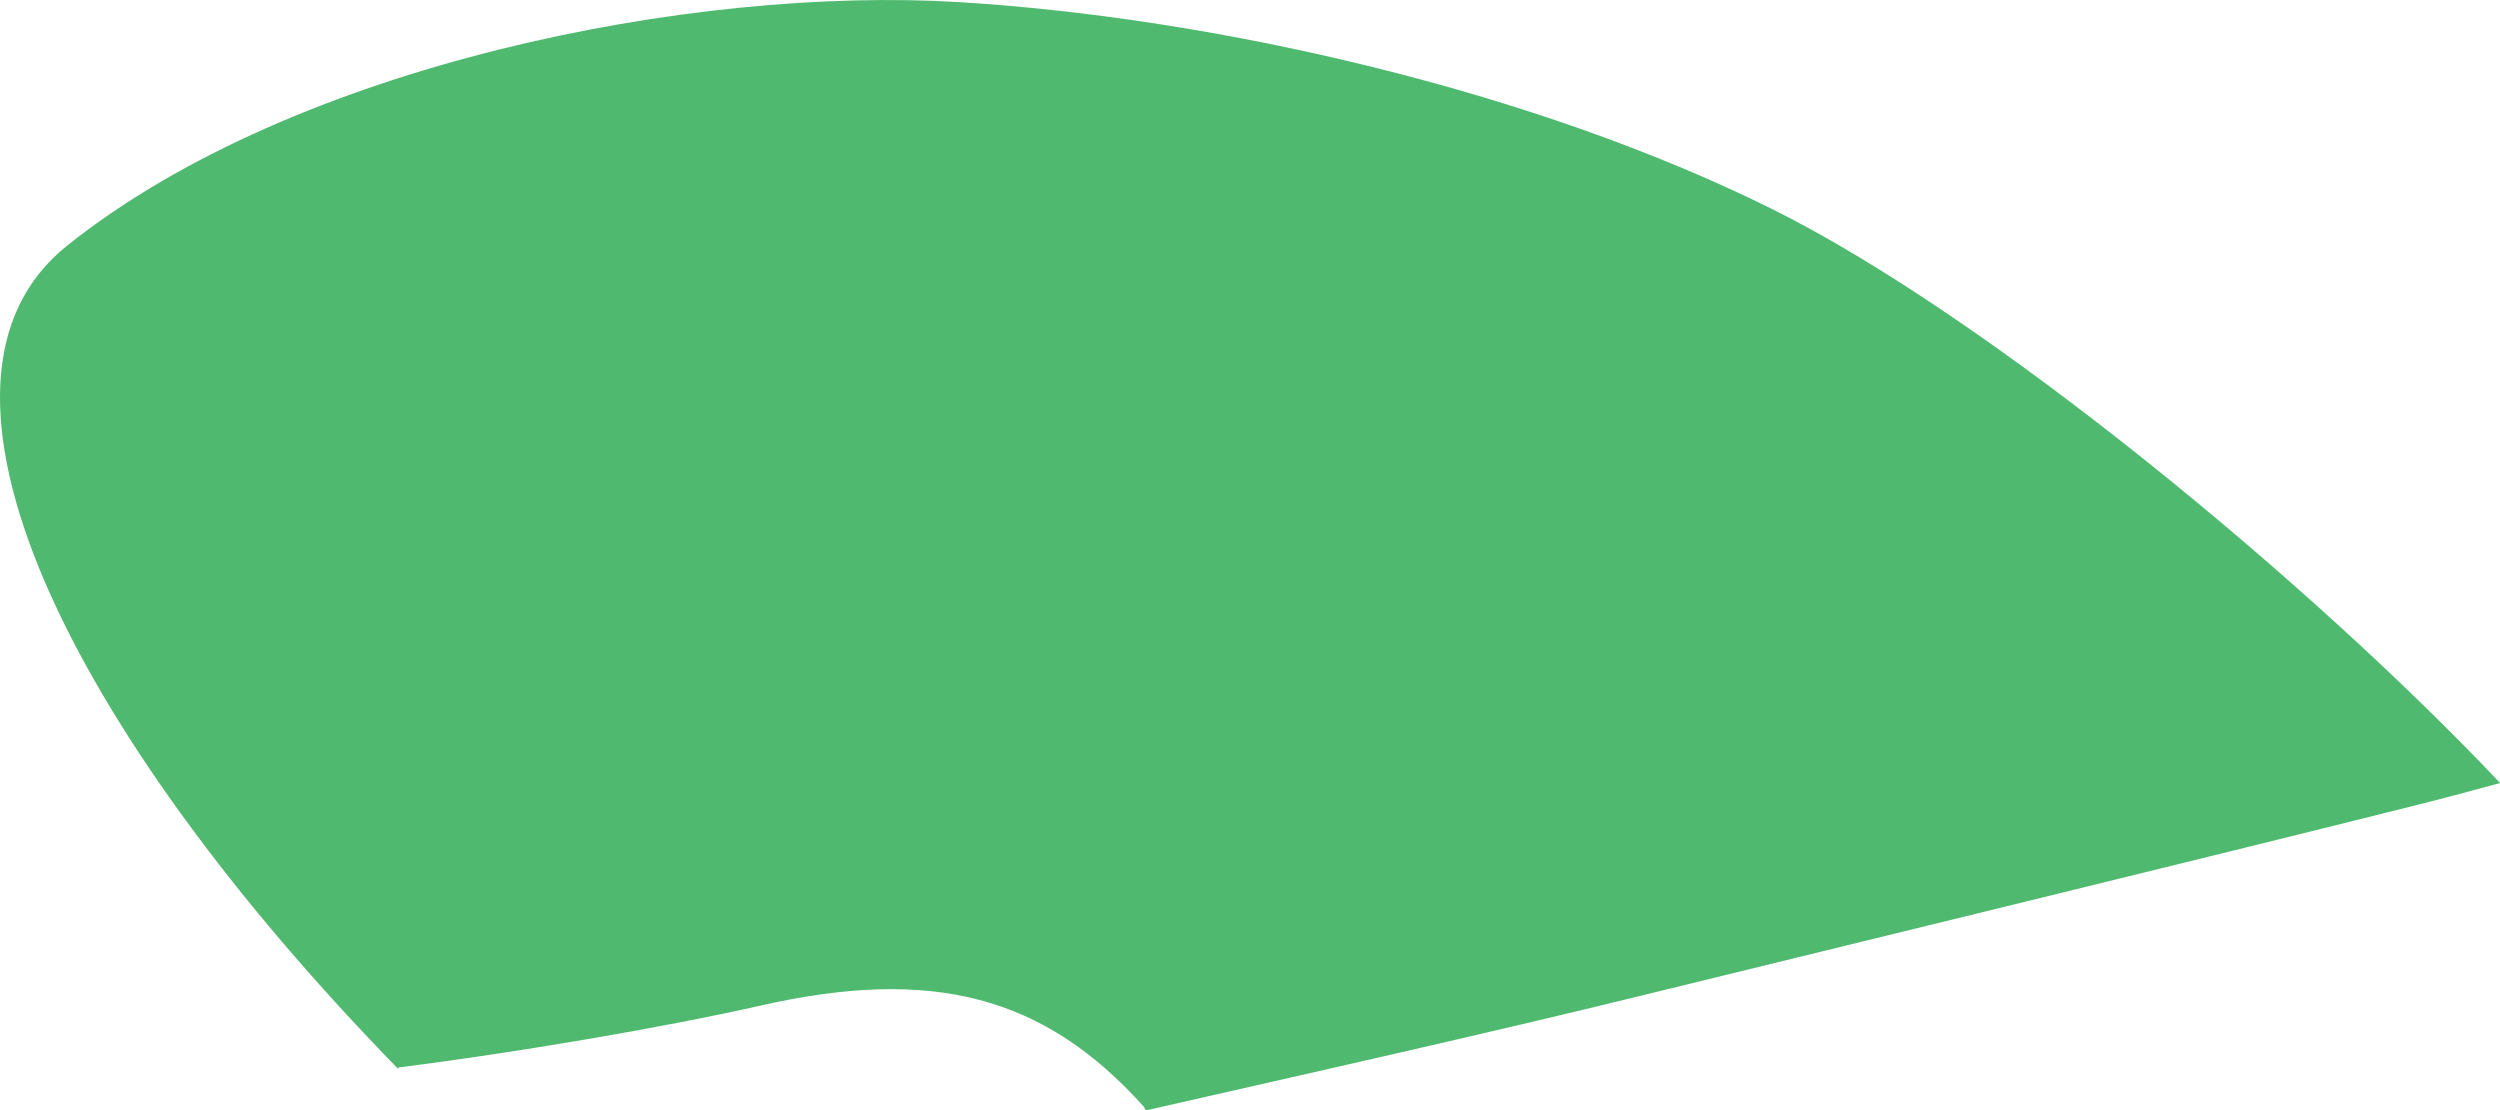 <?xml version="1.0" encoding="iso-8859-1"?>
<!-- Generator: Adobe Illustrator 16.0.0, SVG Export Plug-In . SVG Version: 6.00 Build 0)  -->
<!DOCTYPE svg PUBLIC "-//W3C//DTD SVG 1.1//EN" "http://www.w3.org/Graphics/SVG/1.1/DTD/svg11.dtd">
<svg version="1.1" id="Layer_1" xmlns="http://www.w3.org/2000/svg" xmlns:xlink="http://www.w3.org/1999/xlink" x="0px" y="0px"
	 width="24.141px" height="10.723px" viewBox="0 0 24.141 10.723" style="enable-background:new 0 0 24.141 10.723;"
	 xml:space="preserve">
<path style="fill:#4FBA6F;" d="M11.063,10.723c1.513-0.344,3.321-0.749,4.758-1.102C18.03,9.08,21.114,8.33,23.28,7.788
	c0.277-0.069,0.566-0.146,0.86-0.226L24.14,7.559c-1.835-1.942-4.939-4.504-7.033-5.543C14.803,0.873,11.75,0.174,9.27,0.021
	C6.697-0.139,2.842,0.619,0.648,2.372c-1.643,1.312-0.011,4.66,3.197,7.95l0.003-0.014c1.145-0.145,2.566-0.387,3.498-0.598
	c1.657-0.375,2.737-0.097,3.701,0.979L11.063,10.723z"/>
</svg>
